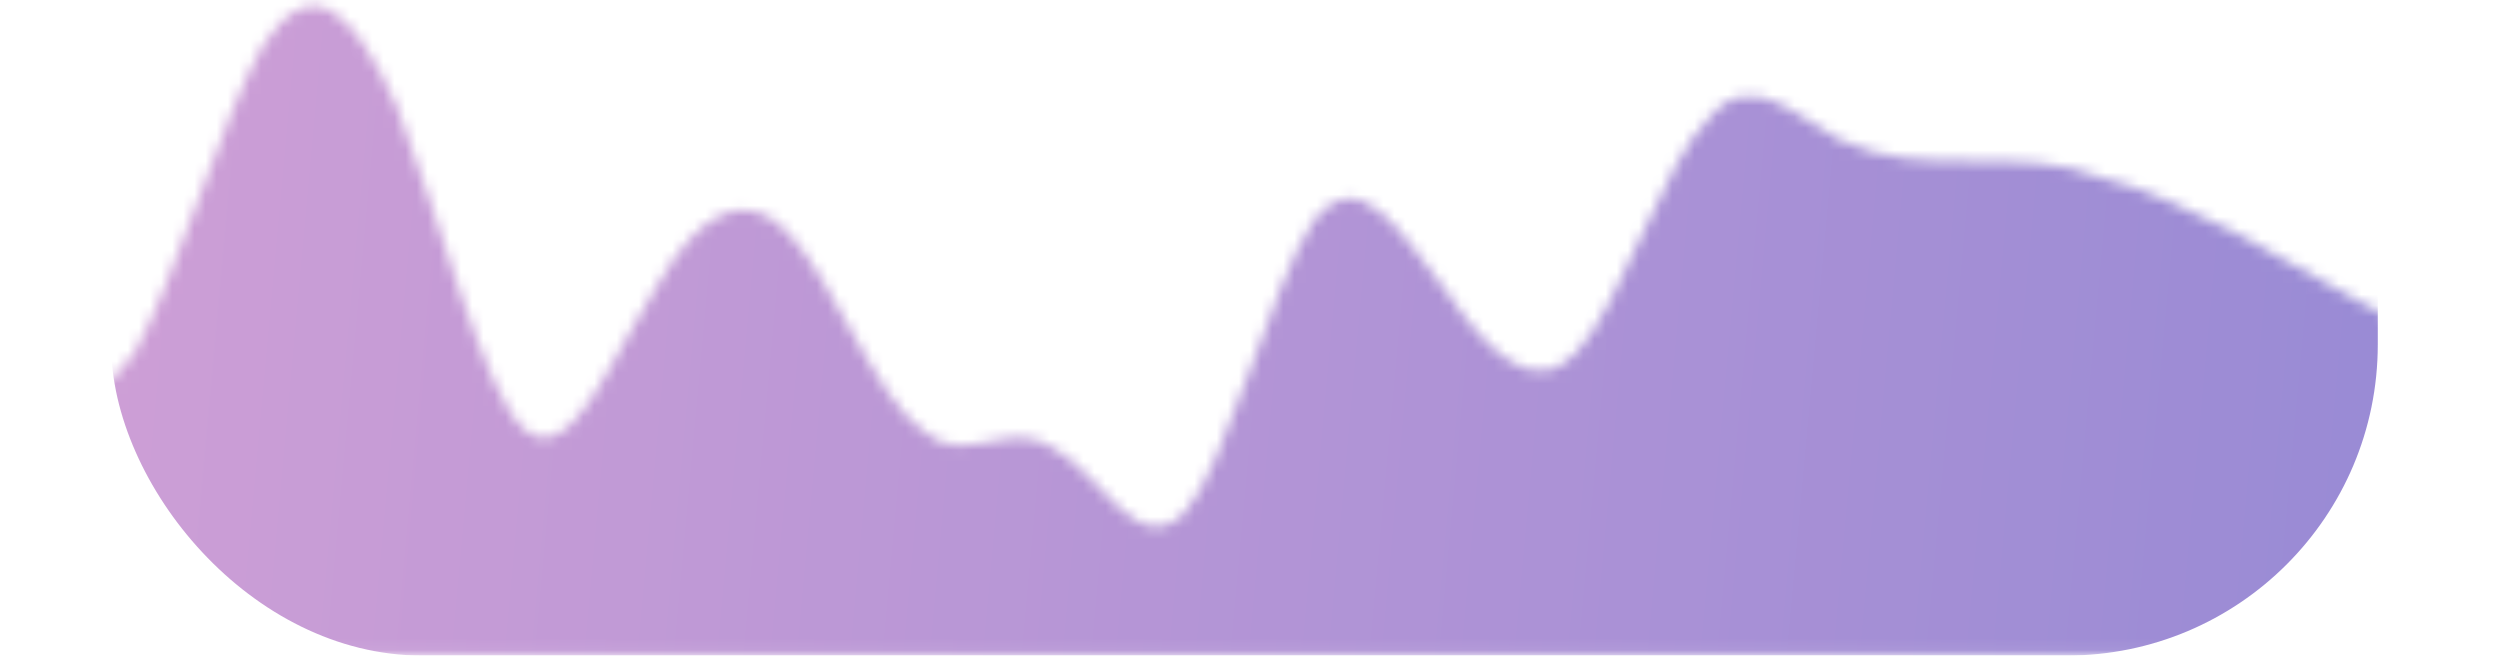 <svg width="225" height="59" viewBox="0 0 225 59" fill="none" xmlns="http://www.w3.org/2000/svg">
<mask id="mask0_2_617" style="mask-type:alpha" maskUnits="userSpaceOnUse" x="0" y="0" width="225" height="59">
<path opacity="0.6" fill-rule="evenodd" clip-rule="evenodd" d="M0 33.764L2.101 34.751C4.202 35.739 7.879 37.714 12.08 31.788C15.757 25.369 19.959 10.554 23.636 4.135C27.837 -2.285 31.514 0.184 35.716 9.566C39.393 18.949 43.595 35.739 47.271 38.702C51.473 42.158 55.15 31.788 59.352 25.369C63.028 18.949 67.23 16.974 70.907 20.924C75.109 25.369 78.785 35.739 82.987 38.702C86.664 42.158 90.866 37.714 94.543 40.183C98.745 42.158 102.421 50.553 106.623 46.109C110.3 42.158 114.502 25.369 118.178 19.937C122.38 14.505 126.057 20.924 130.259 26.356C133.935 31.788 138.137 35.739 141.814 31.788C146.016 27.344 149.692 14.505 153.894 10.554C157.571 6.11 161.773 10.554 165.45 12.529C169.651 14.505 173.328 14.505 177.53 14.505C181.207 14.505 185.409 14.505 189.085 15.986C193.287 16.974 196.964 18.949 201.166 20.924C204.842 22.899 209.044 25.369 212.721 27.344C216.923 29.319 220.599 31.788 222.7 32.776L224.801 33.764V58.948H222.7C220.599 58.948 216.923 58.948 212.721 58.948C209.044 58.948 204.842 58.948 201.166 58.948C196.964 58.948 193.287 58.948 189.085 58.948C185.409 58.948 181.207 58.948 177.53 58.948C173.328 58.948 169.651 58.948 165.45 58.948C161.773 58.948 157.571 58.948 153.894 58.948C149.692 58.948 146.016 58.948 141.814 58.948C138.137 58.948 133.935 58.948 130.259 58.948C126.057 58.948 122.38 58.948 118.178 58.948C114.502 58.948 110.3 58.948 106.623 58.948C102.421 58.948 98.745 58.948 94.543 58.948C90.866 58.948 86.664 58.948 82.987 58.948C78.785 58.948 75.109 58.948 70.907 58.948C67.23 58.948 63.028 58.948 59.352 58.948C55.15 58.948 51.473 58.948 47.271 58.948C43.595 58.948 39.393 58.948 35.716 58.948C31.514 58.948 27.837 58.948 23.636 58.948C19.959 58.948 15.757 58.948 12.08 58.948C7.879 58.948 4.202 58.948 2.101 58.948H0V33.764Z" fill="#5CB202"/>
</mask>
<g mask="url(#mask0_2_617)">
<rect x="10" y="-145" width="204" height="204" rx="28" fill="url(#paint0_linear_2_617)"/>
</g>
<defs>
<linearGradient id="paint0_linear_2_617" x1="15.333" y1="-95.962" x2="226.404" y2="-76.664" gradientUnits="userSpaceOnUse">
<stop stop-color="#AE5FBB"/>
<stop offset="1" stop-color="#553DB9"/>
</linearGradient>
</defs>
</svg>
